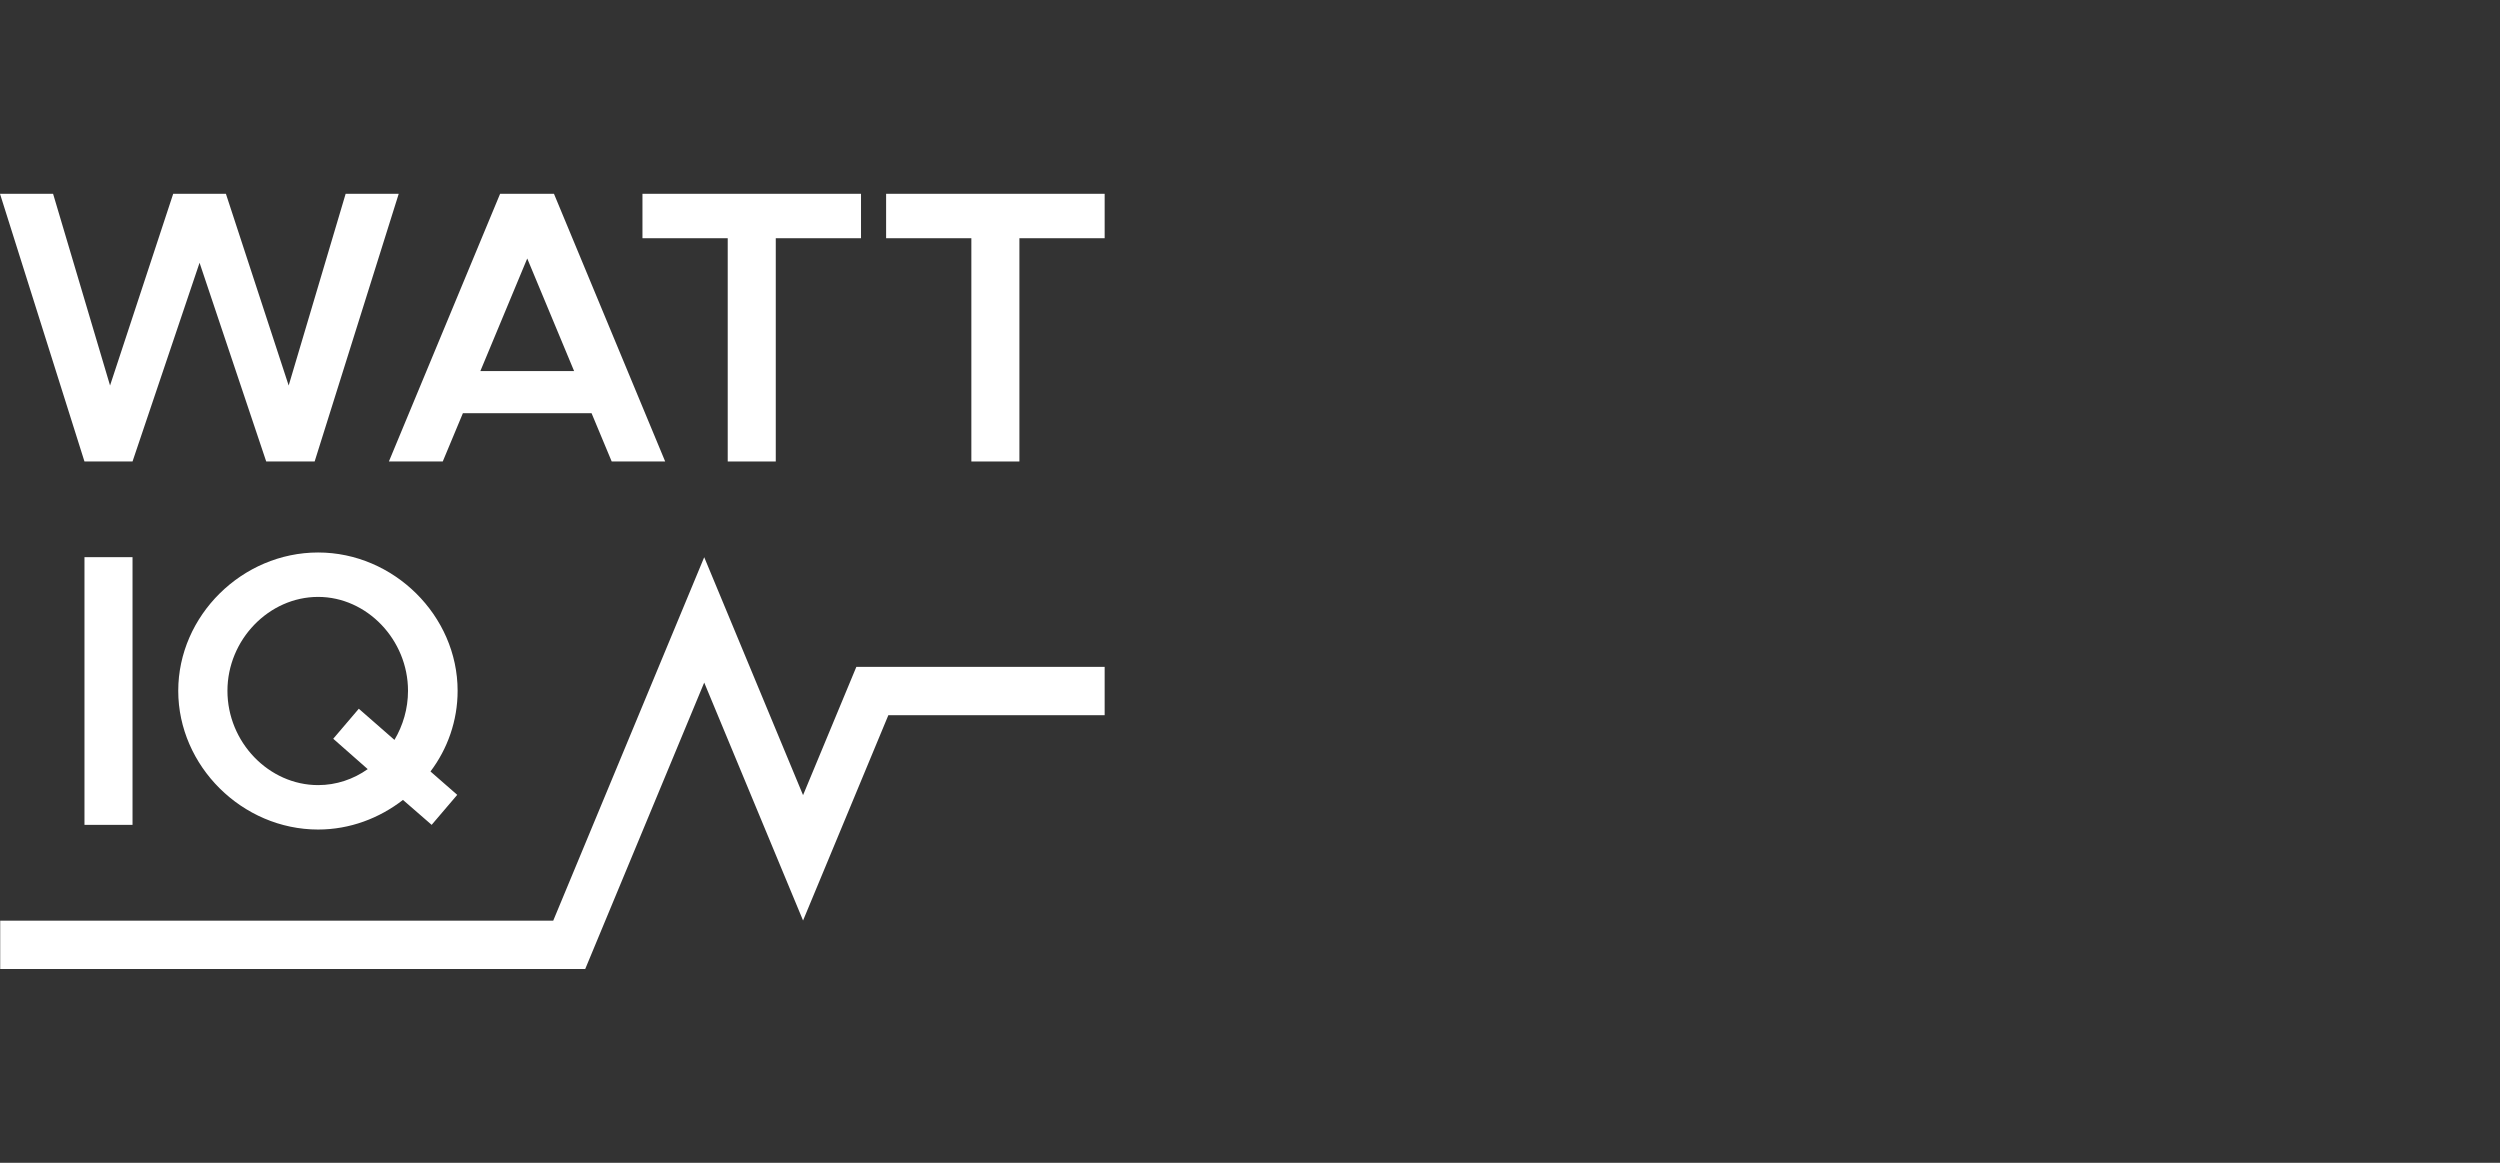 <svg width="215" height="100" viewBox="0 0 215 100" fill="none" xmlns="http://www.w3.org/2000/svg">
<rect x="0" y="0" width="215" height="100" fill="#333333" stroke="none"/>
<path d="M0 16.667H4.565L9.464 33.154L14.895 16.667H19.428L24.826 33.154L29.725 16.667H34.29L27.059 39.688H22.894L17.162 22.598L11.397 39.688H7.264L0 16.667Z" fill="white"/>
<path fill-rule="evenodd" clip-rule="evenodd" d="M39.81 35.533H50.873L52.606 39.688H57.205L47.641 16.667H43.009L33.445 39.688H38.077L39.81 35.533ZM45.342 22.23L49.374 31.914H41.31L45.342 22.23Z" fill="white"/>
<path d="M62.584 20.487H55.252V16.667H74.047V20.487H66.716V39.688H62.584V20.487Z" fill="white"/>
<path d="M83.537 20.487H76.206V16.667H95V20.487H87.669V39.688H83.537V20.487Z" fill="white"/>
<path d="M7.265 70.938H11.397V47.916H7.265V70.938Z" fill="white"/>
<path fill-rule="evenodd" clip-rule="evenodd" d="M39.322 68.357L37.022 66.347C38.489 64.403 39.355 61.99 39.355 59.41C39.355 52.942 33.856 47.514 27.358 47.514C20.827 47.514 15.329 52.942 15.329 59.41C15.329 65.877 20.827 71.34 27.358 71.34C30.091 71.34 32.624 70.368 34.656 68.793L37.122 70.937L39.322 68.357ZM28.658 63.532L31.624 66.145C30.39 67.017 28.924 67.519 27.358 67.519C23.126 67.519 19.56 63.833 19.56 59.41C19.56 55.02 23.126 51.334 27.358 51.334C31.557 51.334 35.089 55.02 35.089 59.41C35.089 60.951 34.656 62.392 33.923 63.632L30.858 60.951L28.658 63.532Z" fill="white"/>
<path d="M50.329 83.334H0.018V79.178H47.577L60.562 47.921L69.063 68.383L73.647 57.349H95V61.505H76.399L69.063 79.164L60.562 58.701L50.329 83.334Z" fill="white"/>
</svg>
